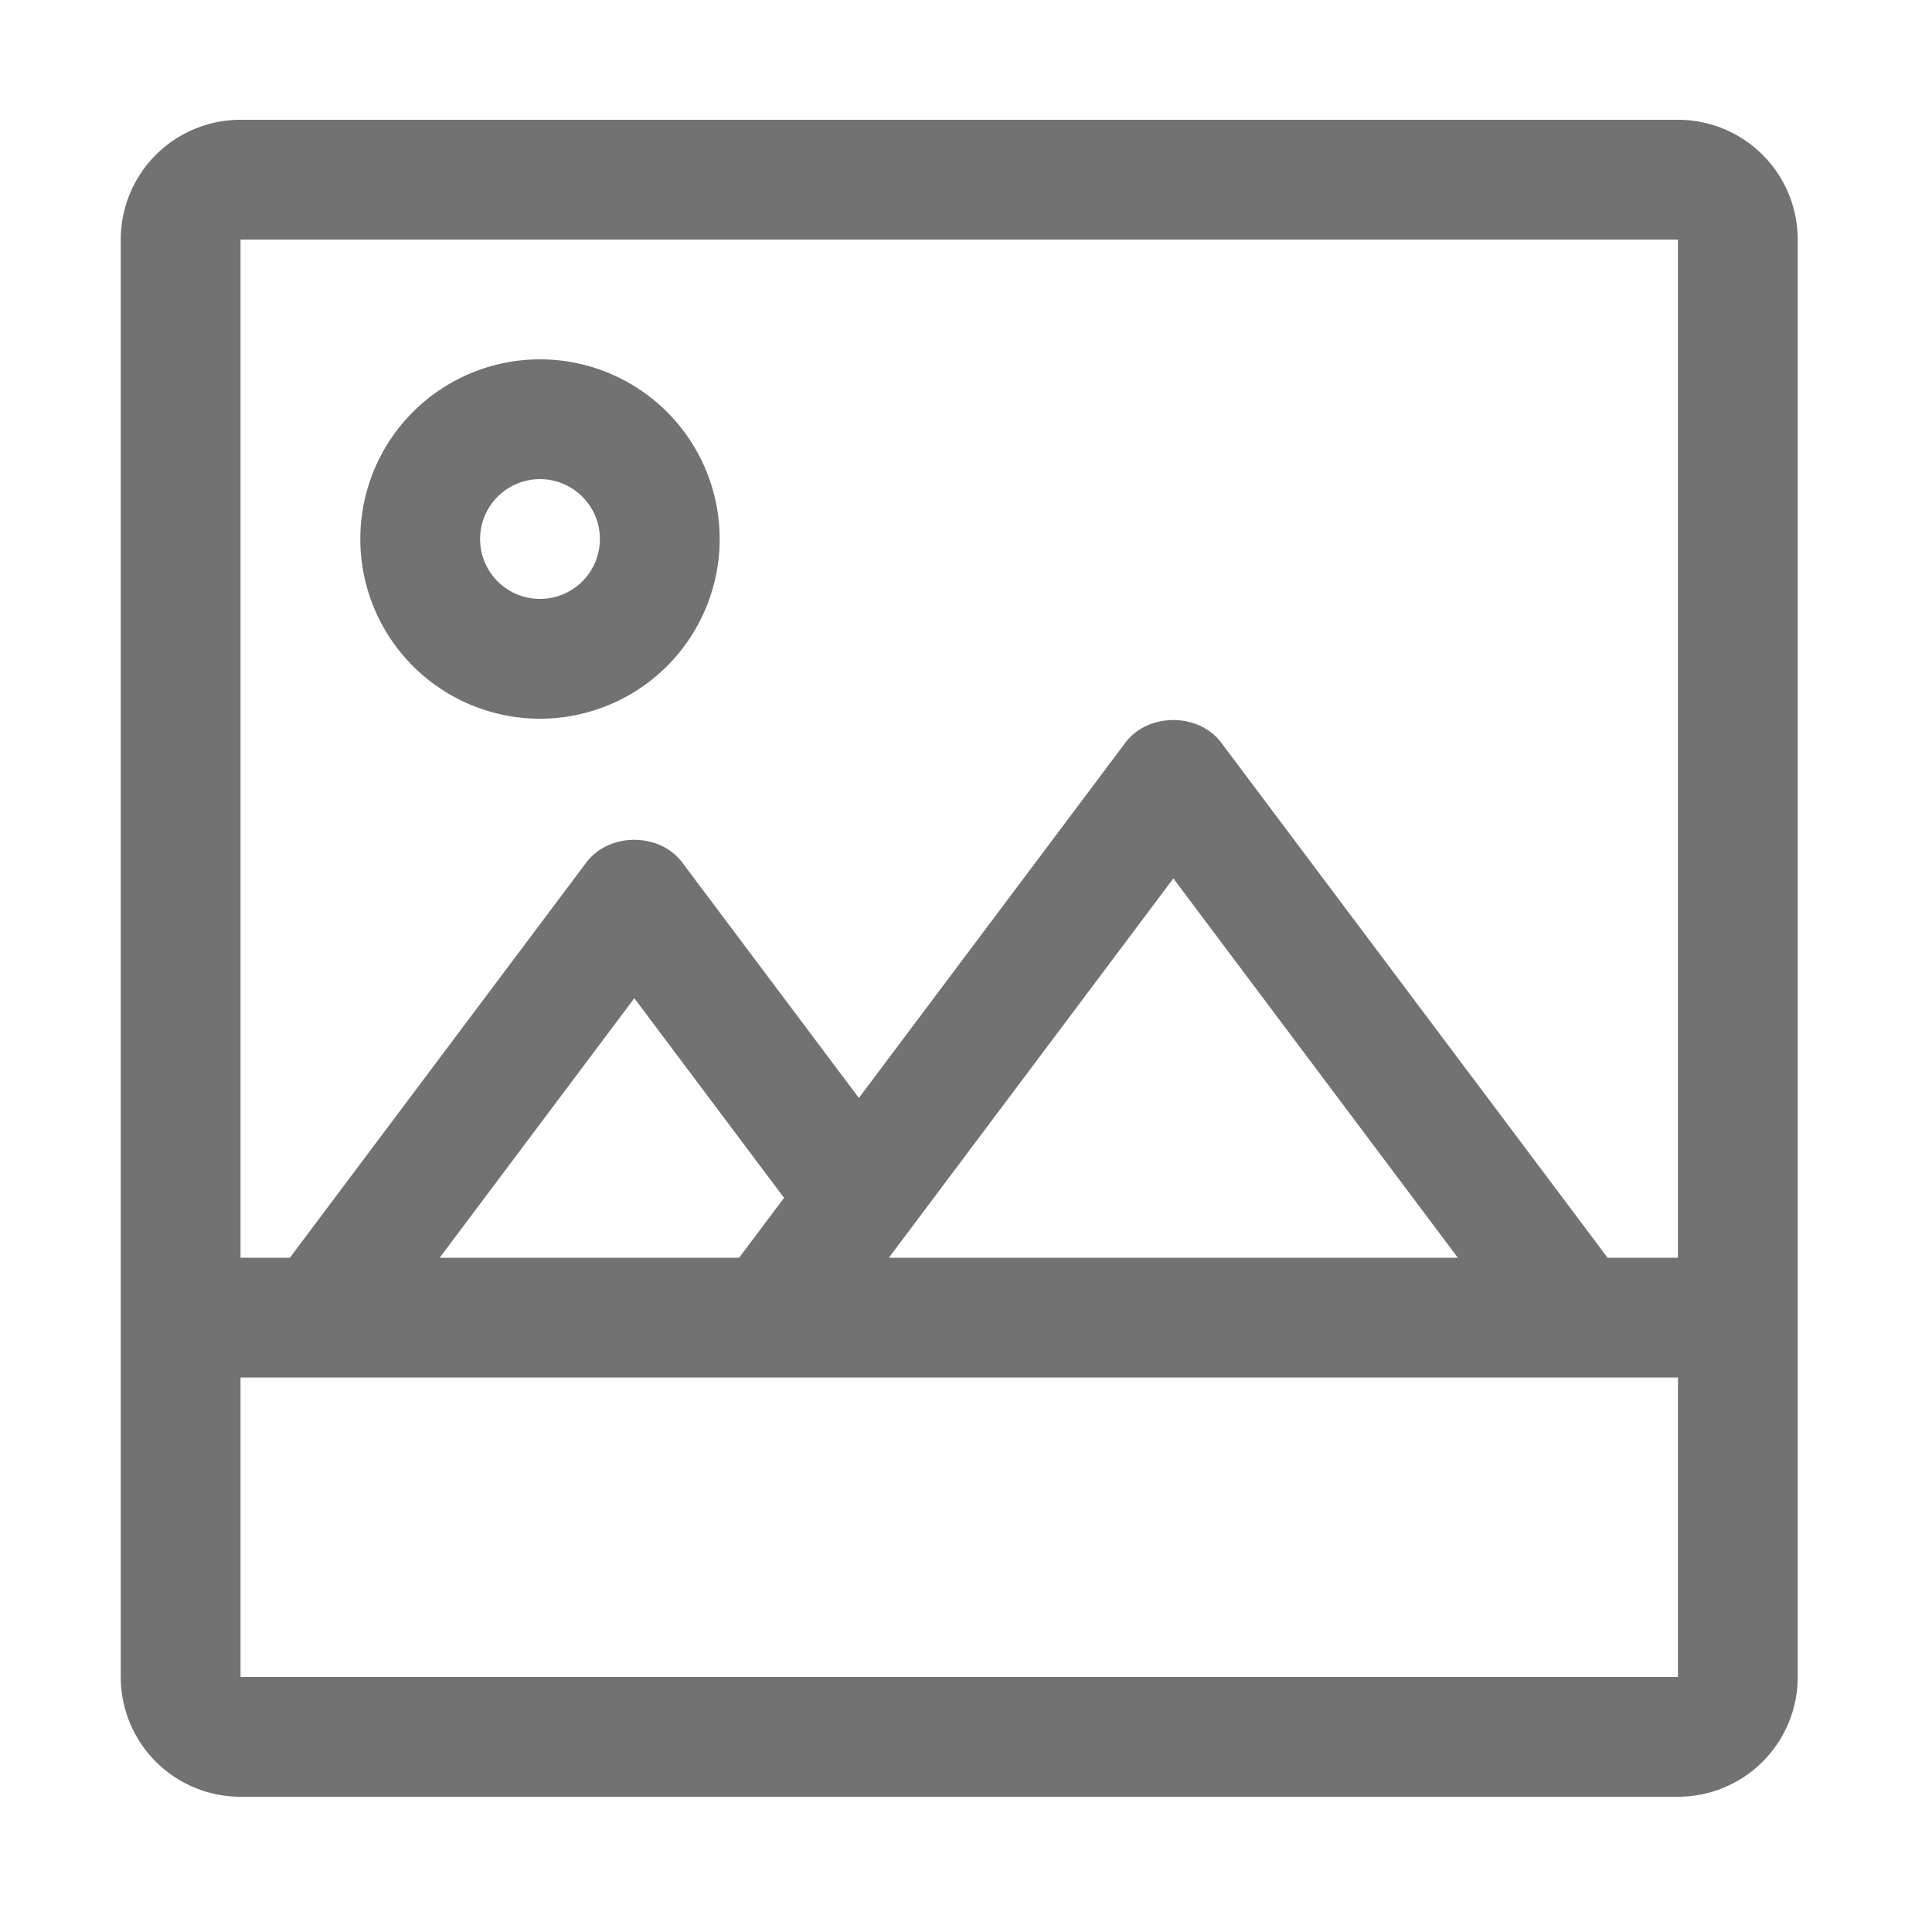 ﻿<?xml version='1.0' encoding='UTF-8'?>
<svg viewBox="-2 0 32 32" xmlns="http://www.w3.org/2000/svg">
  <g transform="matrix(0.062, 0, 0, 0.062, 0, 0)">
    <path d="M112, 192A48 48 0 1 0 64, 144A48 48 0 0 0 112, 192zM112, 128A16 16 0 1 1 96, 144A16 16 0 0 1 112, 128zM416, 32L32, 32A32 32 0 0 0 0, 64L0, 448A32 32 0 0 0 32, 480L416, 480A32 32 0 0 0 448, 448L448, 64A32 32 0 0 0 416, 32zM416, 448L32, 448L32, 368L416, 368zM85.2, 336L137.2, 266.67L177.2, 320L165.2, 336zM205.2, 336L281.2, 234.67L357.2, 336zM416, 336L397.2, 336L294, 198.41C287.94, 190.34 274.44, 190.34 268.38, 198.41L197.19, 293.32L150, 230.41C143.94, 222.34 130.44, 222.34 124.38, 230.41L45.18, 336L32, 336L32, 64L416, 64z" fill="#727272" fill-opacity="1" class="Black" />
  </g>
</svg>